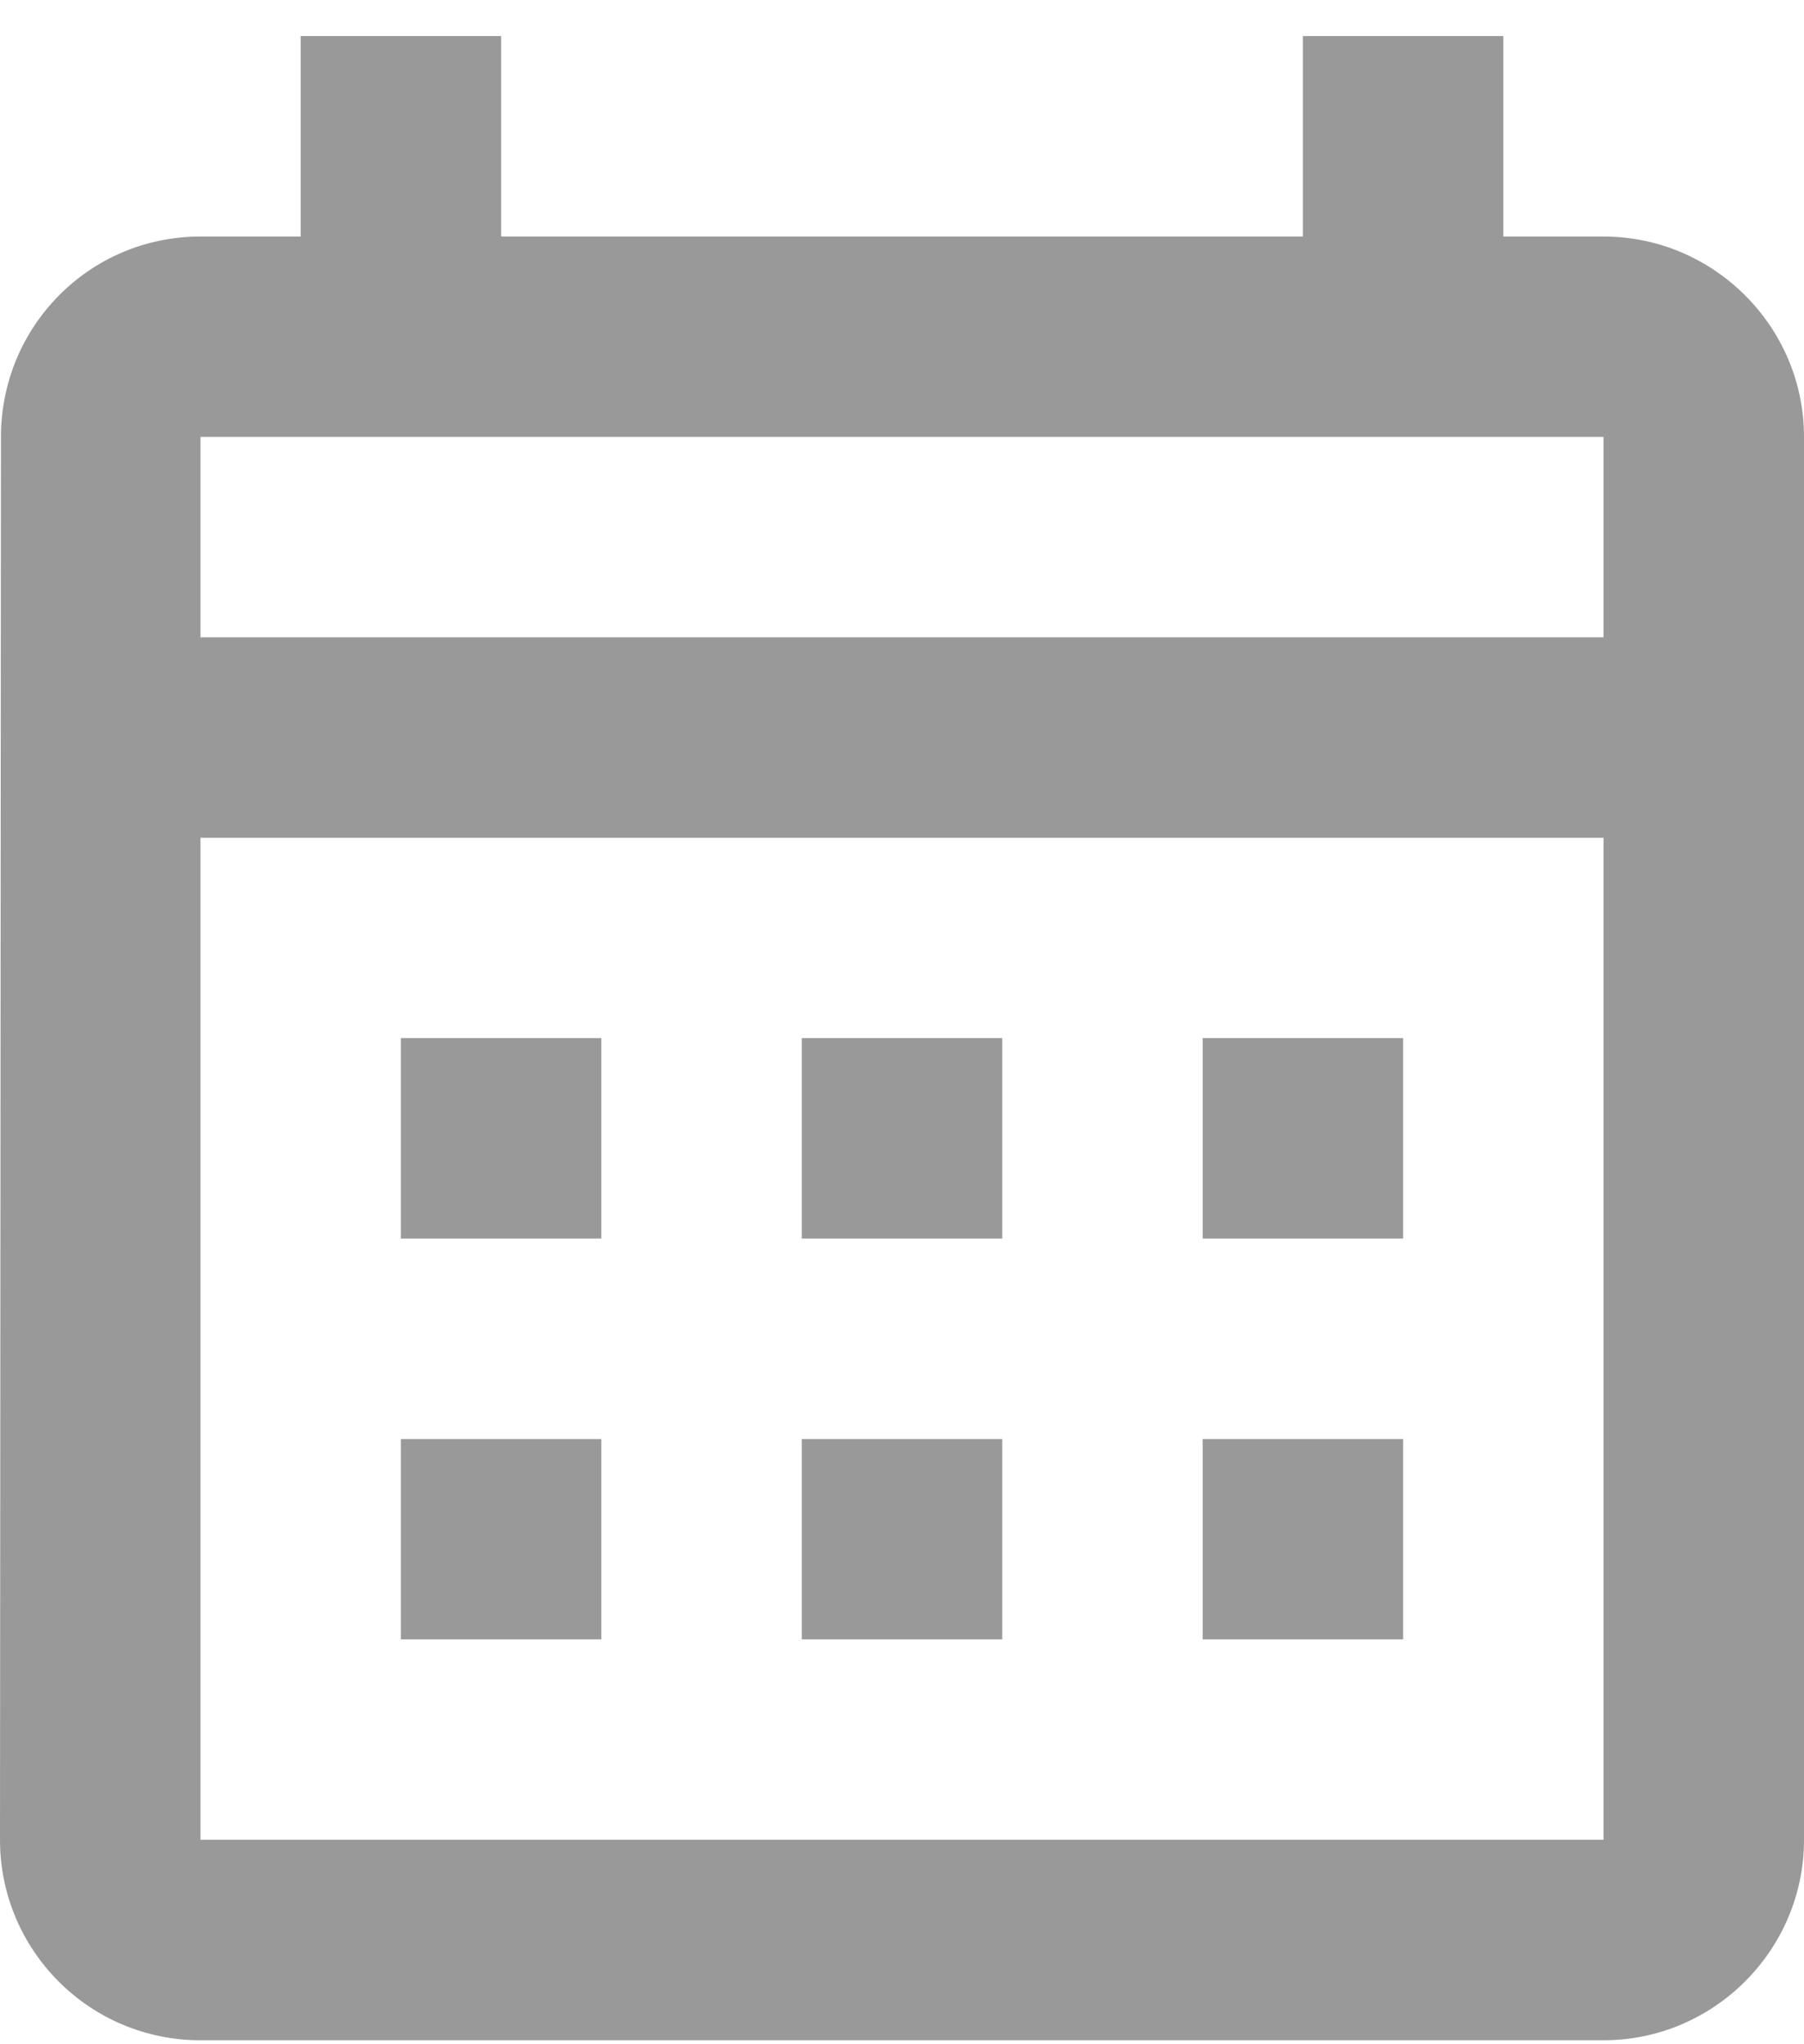 <svg width="15" height="17" viewBox="0 0 15 17" fill="none" xmlns="http://www.w3.org/2000/svg">
<path opacity="0.4" d="M3.333 8.633H5V10.3H3.333V8.633ZM15 3.633V15.3C15 16.217 14.25 16.967 13.333 16.967H1.667C0.742 16.967 0 16.217 0 15.3L0.008 3.633C0.008 2.717 0.742 1.967 1.667 1.967H2.5V0.3H4.167V1.967H10.833V0.3H12.5V1.967H13.333C14.25 1.967 15 2.717 15 3.633ZM1.667 5.3H13.333V3.633H1.667V5.3ZM13.333 15.3V6.967H1.667V15.3H13.333ZM10 10.3V8.633H11.667V10.3H10ZM6.667 10.3V8.633H8.333V10.3H6.667ZM3.333 11.967H5V13.633H3.333V11.967ZM10 13.633V11.967H11.667V13.633H10ZM6.667 13.633V11.967H8.333V13.633H6.667Z" fill="black"/>
</svg>
